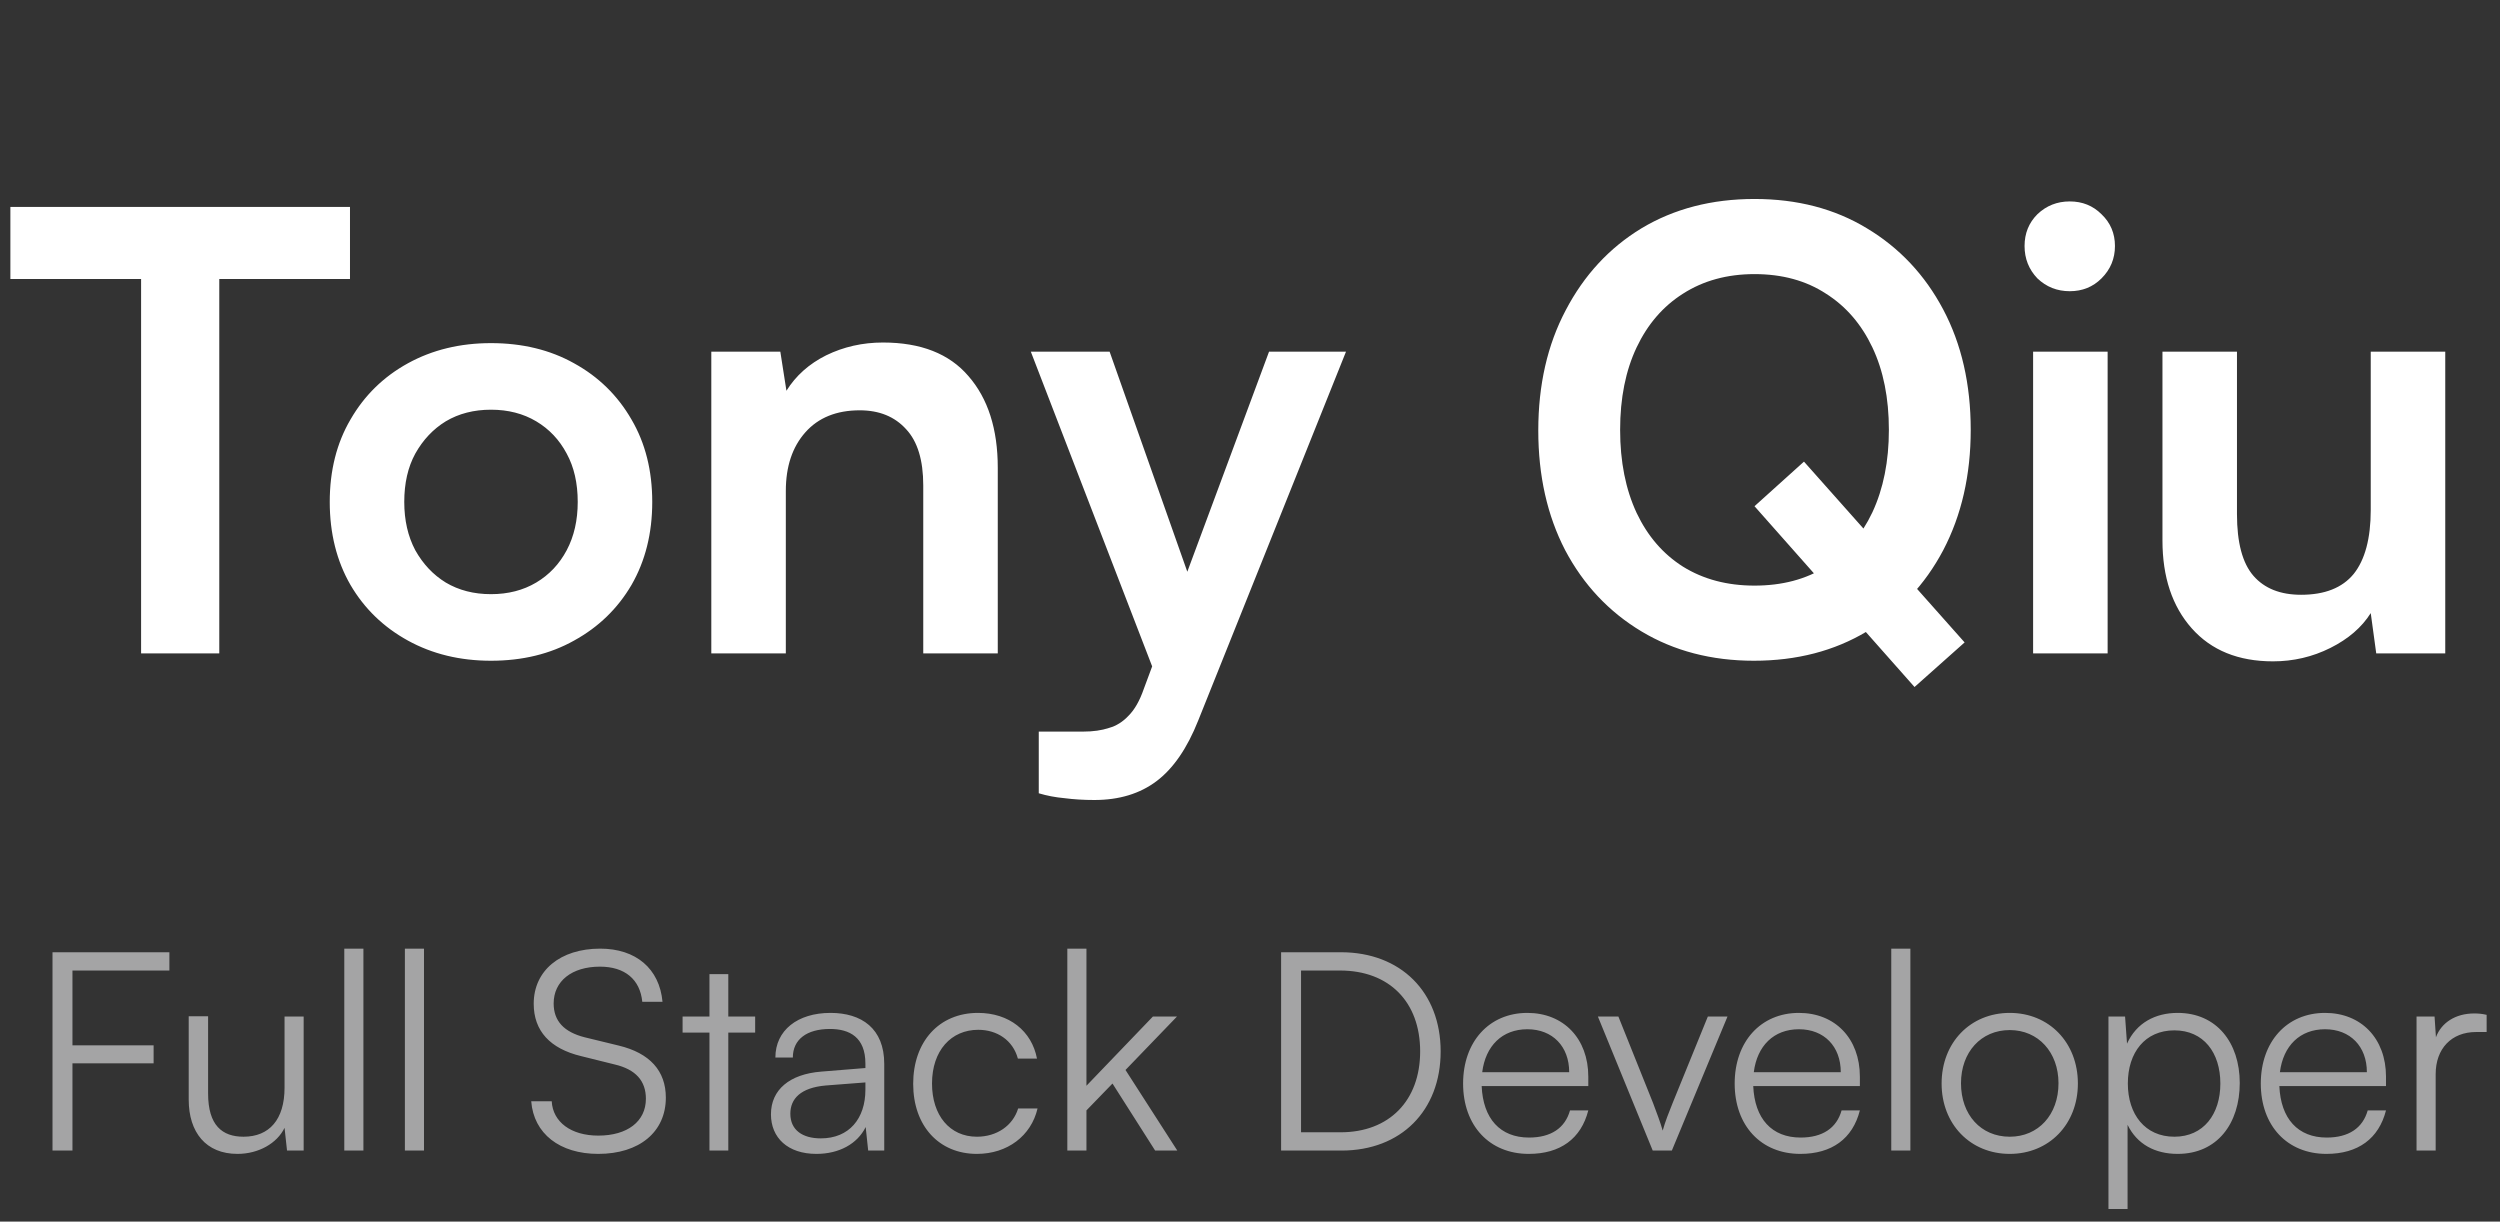 <svg width="176" height="86" viewBox="0 0 176 86" fill="none" xmlns="http://www.w3.org/2000/svg">
<rect x="0" y="0" width="176" height="86" fill="#333333" stroke="none"/>
<path d="M10.814 74.858V73.59H5.101V68.325H11.925V67.038H3.696V81H5.101V74.858H10.814ZM20.032 71.562V76.573C20.032 78.816 18.959 80.025 17.146 80.025C15.644 80.025 14.65 79.225 14.65 76.983V71.543H13.285V77.412C13.285 79.713 14.494 81.234 16.717 81.234C18.199 81.234 19.505 80.493 20.032 79.401L20.207 81H21.377V71.562H20.032ZM25.584 81V66.784H24.238V81H25.584ZM29.849 81V66.784H28.504V81H29.849ZM37.573 70.665C37.573 72.576 38.724 73.824 40.908 74.35L43.267 74.936C44.769 75.287 45.471 76.106 45.471 77.353C45.471 78.953 44.164 79.947 42.117 79.947C40.206 79.947 38.919 78.992 38.841 77.529H37.398C37.573 79.811 39.406 81.234 42.117 81.234C45.003 81.234 46.875 79.694 46.875 77.275C46.875 75.384 45.744 74.136 43.56 73.609L41.161 73.025C39.699 72.654 38.977 71.874 38.977 70.645C38.977 69.066 40.264 68.052 42.234 68.052C43.989 68.052 45.061 68.949 45.217 70.528H46.641C46.426 68.189 44.769 66.784 42.253 66.784C39.445 66.784 37.573 68.325 37.573 70.665ZM51.272 81V72.693H53.163V71.562H51.272V68.579H49.946V71.562H48.054V72.693H49.946V81H51.272ZM57.473 81.234C59.072 81.234 60.359 80.532 60.944 79.343L61.12 81H62.251V74.897C62.251 72.4 60.652 71.308 58.468 71.308C56.147 71.308 54.587 72.537 54.587 74.448H55.816C55.816 73.18 56.791 72.439 58.429 72.439C59.813 72.439 60.925 73.025 60.925 74.877V75.189L57.805 75.442C55.601 75.618 54.275 76.71 54.275 78.445C54.275 80.103 55.465 81.234 57.473 81.234ZM57.785 80.142C56.498 80.142 55.64 79.557 55.64 78.406C55.64 77.353 56.362 76.573 58.136 76.418L60.925 76.203V76.71C60.925 78.757 59.774 80.142 57.785 80.142ZM64.288 76.3C64.288 79.264 66.101 81.234 68.773 81.234C70.918 81.234 72.595 79.966 73.043 78.036H71.678C71.308 79.245 70.177 80.025 68.773 80.025C66.862 80.025 65.614 78.523 65.614 76.281C65.614 73.96 66.959 72.498 68.87 72.498C70.177 72.498 71.308 73.219 71.659 74.526H73.004C72.634 72.576 71.035 71.308 68.851 71.308C66.101 71.308 64.288 73.337 64.288 76.3ZM76.486 81V78.172L78.319 76.281L81.322 81H82.882L79.235 75.326L82.862 71.562H81.166L76.486 76.437V66.784H75.14V81H76.486ZM94.441 81C98.633 81 101.422 78.192 101.422 74.019C101.422 69.846 98.614 67.038 94.402 67.038H90.19V81H94.441ZM94.343 68.325C97.795 68.325 99.979 70.528 99.979 74.019C99.979 77.49 97.795 79.713 94.382 79.713H91.594V68.325H94.343ZM107.624 81.234C109.847 81.234 111.309 80.162 111.816 78.172H110.529C110.178 79.421 109.184 80.084 107.643 80.084C105.615 80.084 104.406 78.757 104.309 76.457H111.816V75.793C111.816 73.122 110.081 71.308 107.526 71.308C104.835 71.308 103.002 73.337 103.002 76.281C103.002 79.245 104.855 81.234 107.624 81.234ZM107.526 72.459C109.301 72.459 110.471 73.668 110.471 75.481H104.348C104.582 73.629 105.752 72.459 107.526 72.459ZM116.352 81H117.698L121.617 71.562H120.233L117.756 77.646C117.483 78.329 117.23 78.953 117.054 79.596C116.879 78.972 116.625 78.329 116.372 77.646L113.934 71.562H112.491L116.352 81ZM126.743 81.234C128.966 81.234 130.428 80.162 130.935 78.172H129.648C129.297 79.421 128.303 80.084 126.762 80.084C124.734 80.084 123.525 78.757 123.428 76.457H130.935V75.793C130.935 73.122 129.2 71.308 126.645 71.308C123.954 71.308 122.121 73.337 122.121 76.281C122.121 79.245 123.974 81.234 126.743 81.234ZM126.645 72.459C128.42 72.459 129.59 73.668 129.59 75.481H123.467C123.701 73.629 124.871 72.459 126.645 72.459ZM134.491 81V66.784H133.145V81H134.491ZM136.689 76.281C136.689 79.147 138.717 81.234 141.486 81.234C144.255 81.234 146.283 79.147 146.283 76.281C146.283 73.395 144.255 71.308 141.486 71.308C138.717 71.308 136.689 73.395 136.689 76.281ZM138.054 76.261C138.054 74.078 139.458 72.517 141.486 72.517C143.495 72.517 144.918 74.078 144.918 76.261C144.918 78.484 143.495 80.025 141.486 80.025C139.458 80.025 138.054 78.484 138.054 76.261ZM148.435 85.115H149.781V79.186C150.444 80.552 151.711 81.234 153.31 81.234C156.099 81.234 157.678 79.089 157.678 76.242C157.678 73.395 156.04 71.308 153.31 71.308C151.731 71.308 150.405 72.01 149.742 73.473L149.605 71.562H148.435V85.115ZM149.8 76.281C149.8 74.097 151.009 72.537 153.076 72.537C155.124 72.537 156.313 74.097 156.313 76.281C156.313 78.445 155.124 80.025 153.076 80.025C151.009 80.025 149.8 78.445 149.8 76.281ZM163.781 81.234C166.004 81.234 167.467 80.162 167.974 78.172H166.687C166.336 79.421 165.341 80.084 163.801 80.084C161.773 80.084 160.564 78.757 160.466 76.457H167.974V75.793C167.974 73.122 166.238 71.308 163.684 71.308C160.993 71.308 159.16 73.337 159.16 76.281C159.16 79.245 161.012 81.234 163.781 81.234ZM163.684 72.459C165.458 72.459 166.628 73.668 166.628 75.481H160.505C160.739 73.629 161.909 72.459 163.684 72.459ZM175.059 71.445C174.727 71.367 174.474 71.347 174.181 71.347C172.855 71.347 171.861 72.01 171.49 73.025L171.393 71.562H170.125V81H171.471V75.618C171.471 73.824 172.582 72.654 174.318 72.654H175.059V71.445Z" fill="#A4A4A5"/>
<path d="M15.437 17.19V46H9.933V17.19H15.437ZM0.731 19.641V14.567H24.639V19.641H0.731ZM23.214 35.336C23.214 33.129 23.701 31.194 24.676 29.531C25.651 27.84 26.998 26.521 28.718 25.575C30.438 24.629 32.387 24.156 34.566 24.156C36.773 24.156 38.723 24.629 40.414 25.575C42.134 26.521 43.481 27.84 44.456 29.531C45.431 31.194 45.918 33.129 45.918 35.336C45.918 37.543 45.431 39.493 44.456 41.184C43.481 42.847 42.134 44.151 40.414 45.097C38.723 46.043 36.773 46.516 34.566 46.516C32.387 46.516 30.438 46.043 28.718 45.097C26.998 44.151 25.651 42.847 24.676 41.184C23.701 39.493 23.214 37.543 23.214 35.336ZM28.46 35.336C28.46 36.626 28.718 37.758 29.234 38.733C29.779 39.708 30.495 40.467 31.384 41.012C32.301 41.557 33.362 41.829 34.566 41.829C35.77 41.829 36.831 41.557 37.748 41.012C38.665 40.467 39.382 39.708 39.898 38.733C40.414 37.758 40.672 36.626 40.672 35.336C40.672 34.017 40.414 32.885 39.898 31.939C39.382 30.964 38.665 30.205 37.748 29.66C36.831 29.115 35.77 28.843 34.566 28.843C33.362 28.843 32.301 29.115 31.384 29.66C30.495 30.205 29.779 30.964 29.234 31.939C28.718 32.885 28.46 34.017 28.46 35.336ZM55.322 46H50.076V24.758H54.935L55.365 27.51C56.025 26.449 56.956 25.618 58.16 25.016C59.393 24.414 60.726 24.113 62.159 24.113C64.825 24.113 66.832 24.901 68.179 26.478C69.555 28.055 70.243 30.205 70.243 32.928V46H64.997V34.175C64.997 32.398 64.596 31.079 63.793 30.219C62.99 29.33 61.901 28.886 60.525 28.886C58.891 28.886 57.615 29.402 56.698 30.434C55.781 31.466 55.322 32.842 55.322 34.562V46ZM78.117 24.758L85.04 44.366L82.202 49.741L72.57 24.758H78.117ZM73.129 55.847V51.504H76.268C76.956 51.504 77.558 51.418 78.074 51.246C78.59 51.103 79.048 50.816 79.45 50.386C79.88 49.956 80.238 49.325 80.525 48.494L89.34 24.758H94.758L84.352 50.73C83.578 52.679 82.603 54.098 81.428 54.987C80.252 55.876 78.79 56.32 77.042 56.32C76.296 56.32 75.594 56.277 74.935 56.191C74.304 56.134 73.702 56.019 73.129 55.847ZM138.739 30.262C138.739 33.444 138.094 36.268 136.804 38.733C135.514 41.17 133.722 43.076 131.429 44.452C129.136 45.828 126.484 46.516 123.474 46.516C120.493 46.516 117.855 45.828 115.562 44.452C113.269 43.076 111.477 41.17 110.187 38.733C108.926 36.296 108.295 33.487 108.295 30.305C108.295 27.094 108.94 24.271 110.23 21.834C111.52 19.369 113.297 17.448 115.562 16.072C117.855 14.696 120.507 14.008 123.517 14.008C126.527 14.008 129.164 14.696 131.429 16.072C133.722 17.448 135.514 19.354 136.804 21.791C138.094 24.228 138.739 27.051 138.739 30.262ZM132.977 30.262C132.977 28.026 132.59 26.091 131.816 24.457C131.042 22.823 129.953 21.562 128.548 20.673C127.143 19.756 125.466 19.297 123.517 19.297C121.596 19.297 119.919 19.756 118.486 20.673C117.081 21.562 115.992 22.823 115.218 24.457C114.444 26.091 114.057 28.026 114.057 30.262C114.057 32.498 114.444 34.447 115.218 36.11C115.992 37.744 117.081 39.005 118.486 39.894C119.919 40.783 121.596 41.227 123.517 41.227C125.466 41.227 127.143 40.783 128.548 39.894C129.953 38.977 131.042 37.701 131.816 36.067C132.59 34.404 132.977 32.469 132.977 30.262ZM134.783 48.365L123.517 35.637L127 32.498L138.309 45.226L134.783 48.365ZM143.131 46V24.758H148.377V46H143.131ZM145.711 20.501C144.822 20.501 144.063 20.2 143.432 19.598C142.83 18.967 142.529 18.208 142.529 17.319C142.529 16.43 142.83 15.685 143.432 15.083C144.063 14.481 144.822 14.18 145.711 14.18C146.6 14.18 147.345 14.481 147.947 15.083C148.578 15.685 148.893 16.43 148.893 17.319C148.893 18.208 148.578 18.967 147.947 19.598C147.345 20.2 146.6 20.501 145.711 20.501ZM166.9 24.758H172.146V46H167.287L166.9 43.162C166.269 44.165 165.323 44.982 164.062 45.613C162.801 46.244 161.453 46.559 160.02 46.559C157.583 46.559 155.677 45.785 154.301 44.237C152.925 42.689 152.237 40.625 152.237 38.045V24.758H157.483V36.196C157.483 38.203 157.87 39.65 158.644 40.539C159.418 41.428 160.536 41.872 161.998 41.872C163.661 41.872 164.893 41.385 165.696 40.41C166.499 39.407 166.9 37.902 166.9 35.895V24.758Z" fill="white"/>
</svg>

